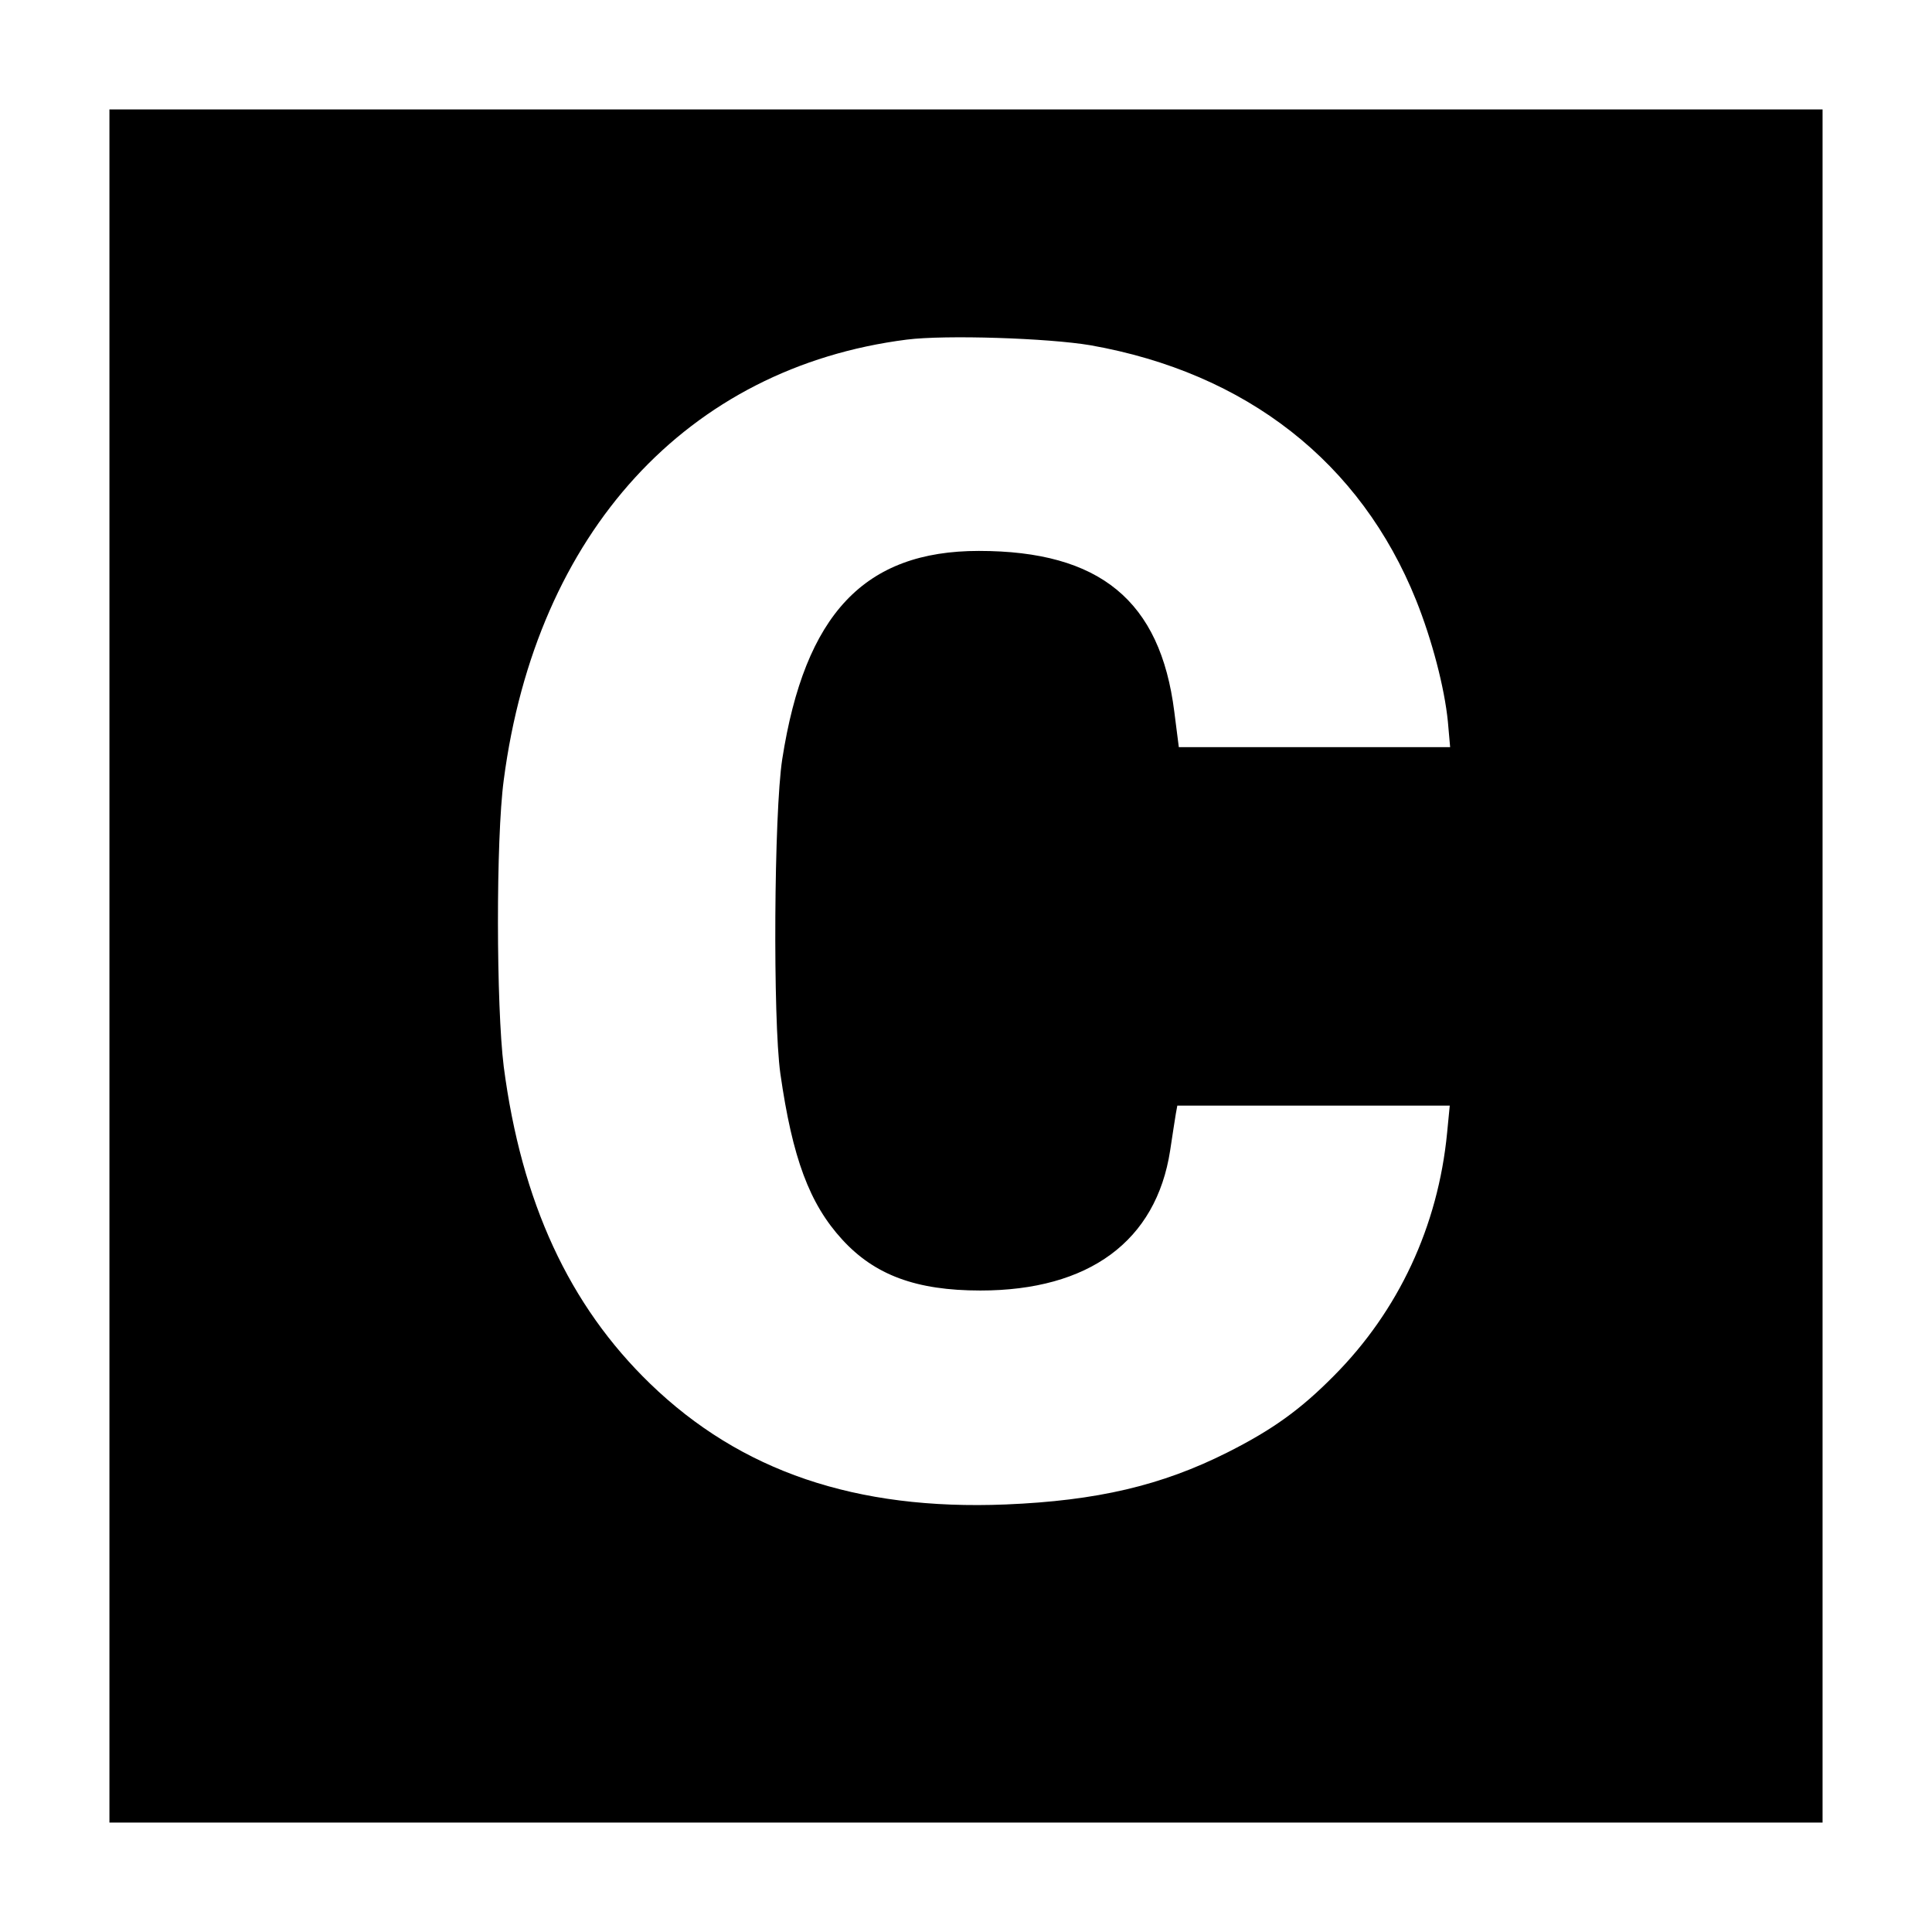 <?xml version="1.0" standalone="no"?>
<!DOCTYPE svg PUBLIC "-//W3C//DTD SVG 20010904//EN"
 "http://www.w3.org/TR/2001/REC-SVG-20010904/DTD/svg10.dtd">
<svg version="1.0" xmlns="http://www.w3.org/2000/svg"
 width="512pt" height="512pt" viewBox="0 0 512 512"
 preserveAspectRatio="xMidYMid meet">
<g transform="translate(0,512) scale(0.1,-0.1)"
fill="#000000" stroke="none">
<path d="M290 2560 l0 -2270 2270 0 2270 0 0 2270 0 2270 -2270 0 -2270 0 0
-2270z m2600 1645 c413 -73 716 -310 863 -676 42 -105 75 -231 84 -321 l6 -68
-360 0 -359 0 -12 94 c-37 294 -197 426 -518 426 -303 0 -461 -167 -521 -552
-22 -143 -25 -690 -5 -833 32 -224 77 -345 164 -440 86 -94 196 -135 366 -135
288 0 466 131 503 371 6 41 13 84 15 97 l4 22 361 0 361 0 -7 -72 c-24 -248
-129 -472 -300 -644 -89 -90 -163 -143 -282 -203 -175 -88 -346 -128 -588
-138 -397 -16 -702 88 -942 320 -215 208 -341 481 -388 840 -20 160 -21 603 0
760 86 656 487 1093 1068 1167 103 13 375 4 487 -15z"/>
</g>
</svg>
